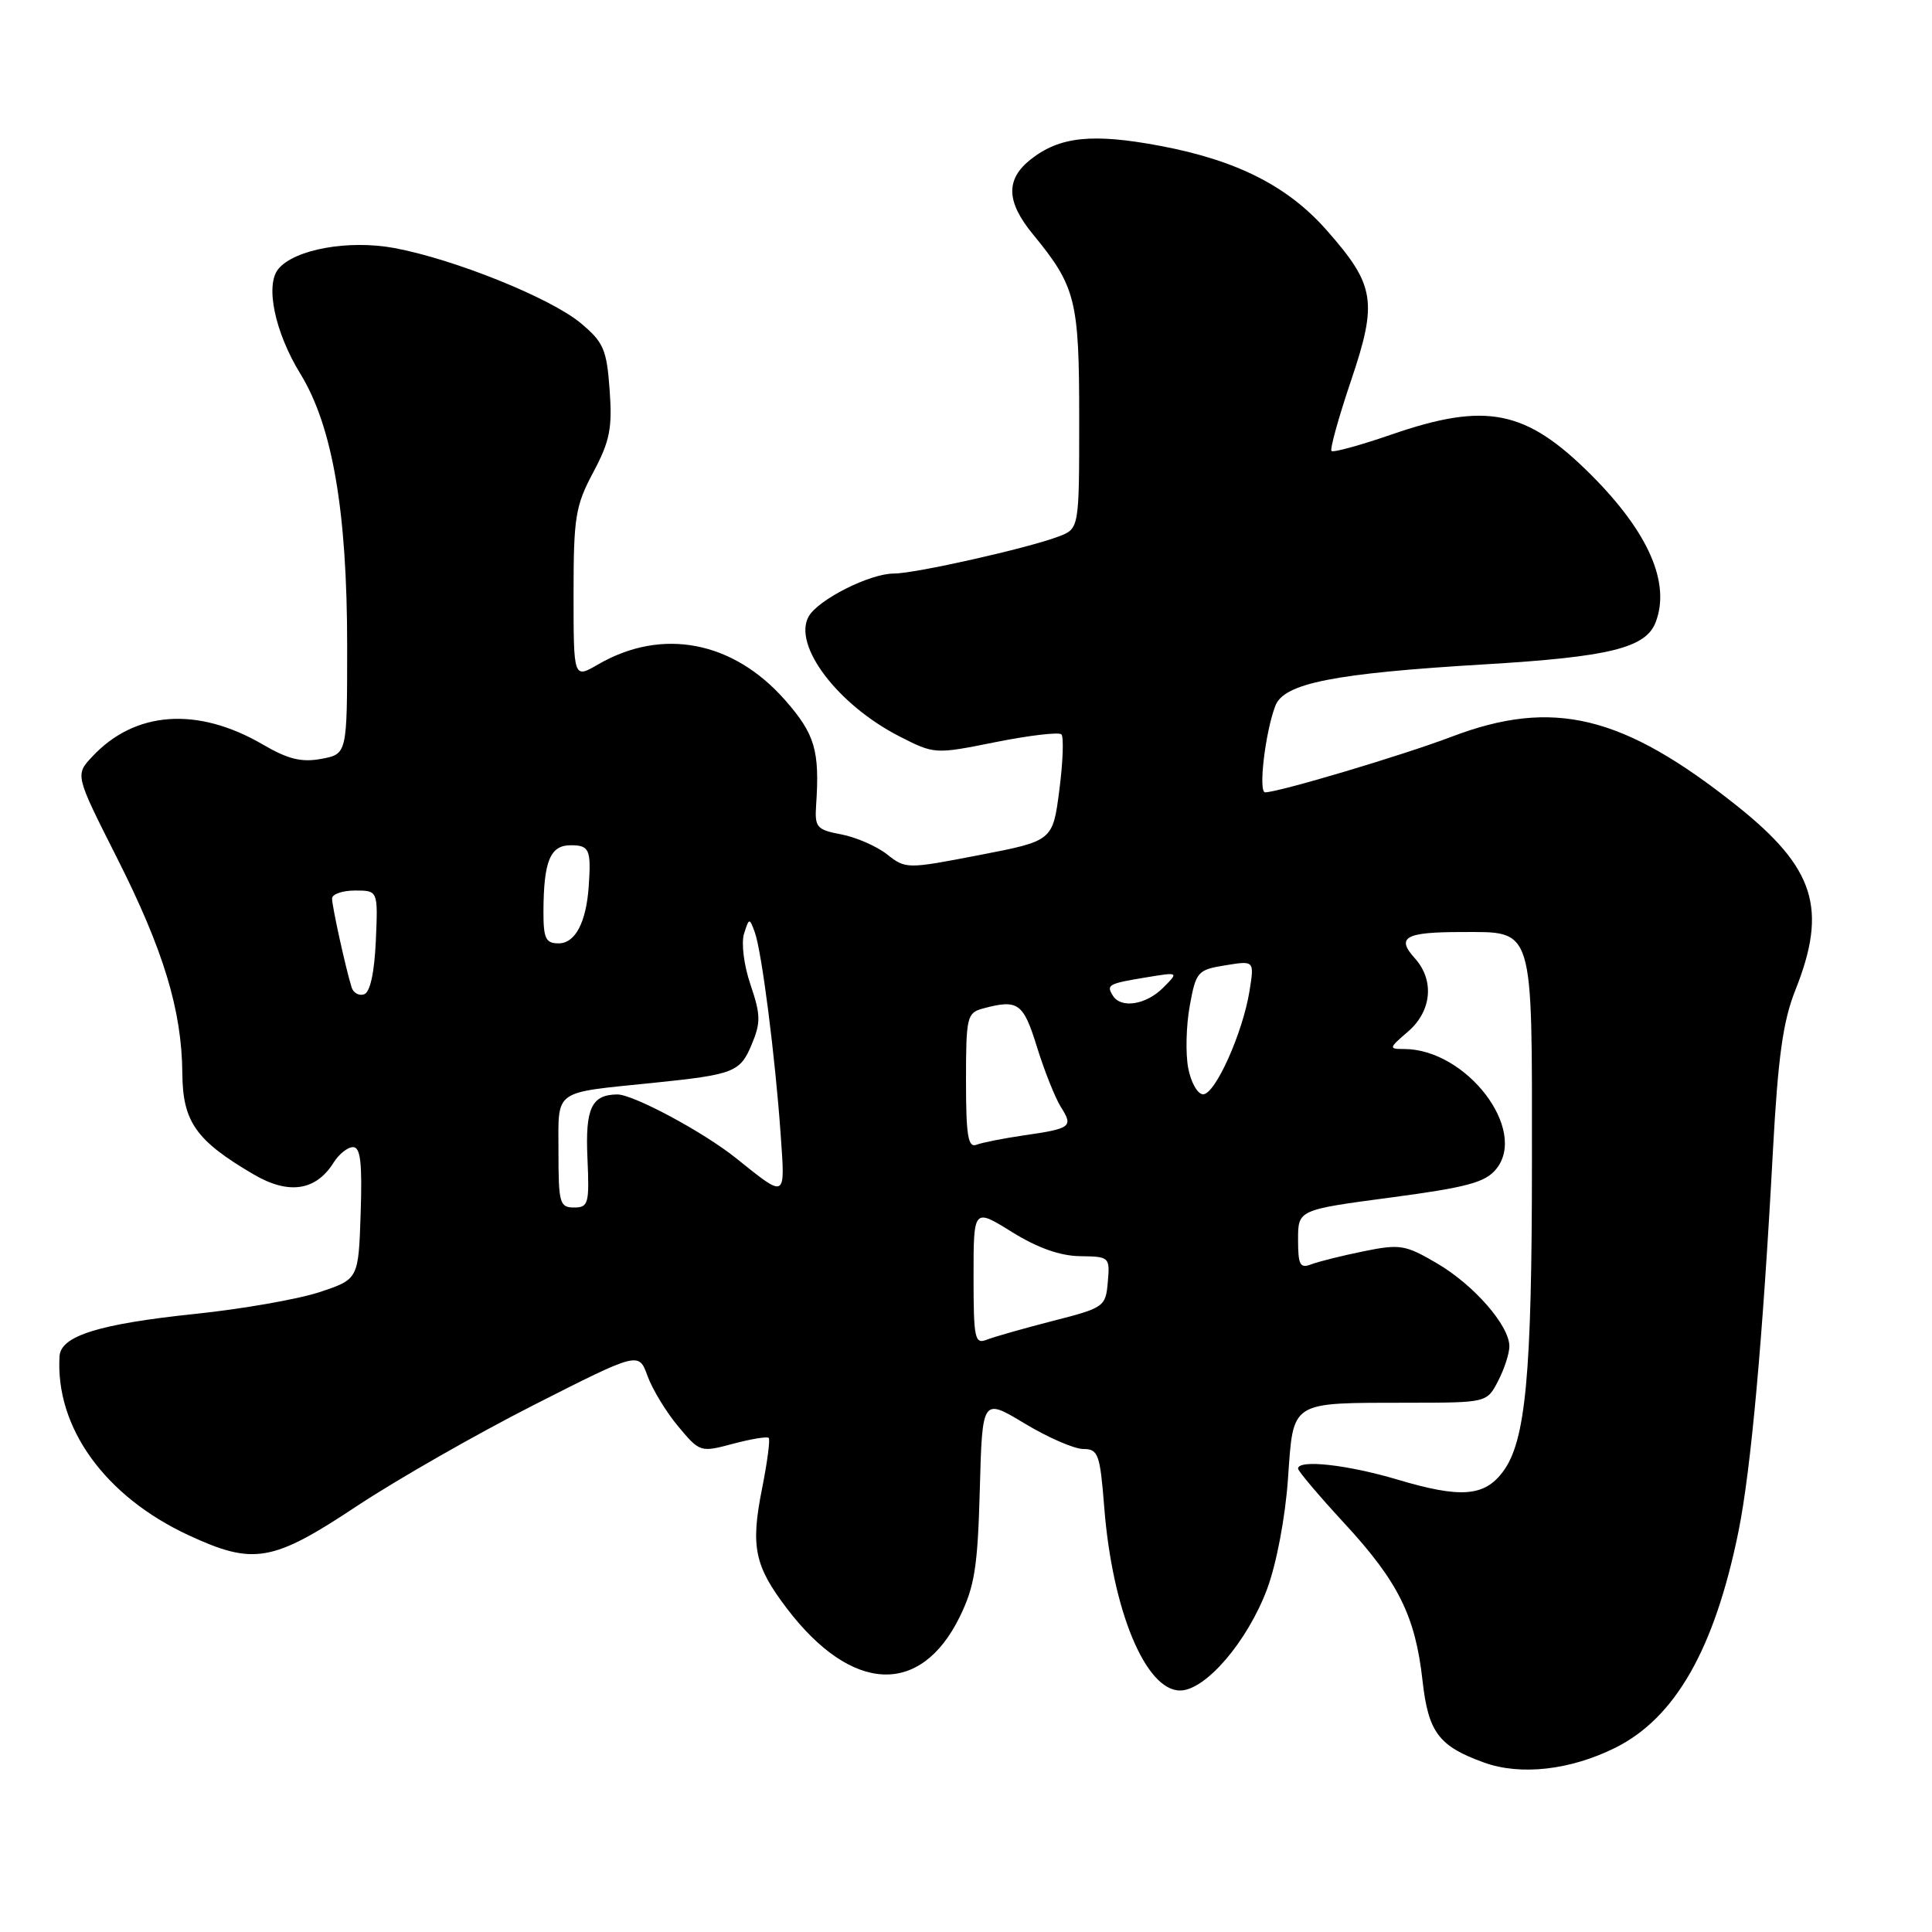<?xml version="1.0" encoding="UTF-8" standalone="no"?>
<!DOCTYPE svg PUBLIC "-//W3C//DTD SVG 1.1//EN" "http://www.w3.org/Graphics/SVG/1.1/DTD/svg11.dtd" >
<svg xmlns="http://www.w3.org/2000/svg" xmlns:xlink="http://www.w3.org/1999/xlink" version="1.1" viewBox="0 0 256 256">
 <g >
 <path fill="currentColor"
d=" M 213.99 231.61 C 221.97 227.66 227.19 218.52 230.36 202.91 C 232.01 194.80 233.59 177.30 234.92 152.50 C 235.60 140.04 236.25 135.33 237.89 131.21 C 242.20 120.39 240.49 115.01 230.12 106.75 C 215.02 94.74 205.80 92.51 192.37 97.61 C 185.88 100.08 169.51 104.96 167.64 104.99 C 166.71 105.00 167.64 97.07 168.99 93.52 C 170.13 90.53 176.78 89.22 196.73 88.03 C 213.25 87.05 218.07 85.86 219.38 82.46 C 221.38 77.25 218.44 70.54 210.84 62.93 C 202.19 54.29 196.96 53.23 184.34 57.59 C 180.22 59.01 176.65 59.99 176.43 59.76 C 176.20 59.53 177.36 55.35 179.01 50.46 C 182.56 39.97 182.21 37.79 175.82 30.54 C 170.66 24.67 163.92 21.25 153.75 19.33 C 144.78 17.64 140.43 18.09 136.60 21.10 C 133.23 23.75 133.31 26.70 136.85 31.02 C 142.56 37.98 143.00 39.71 143.00 55.48 C 143.00 70.05 143.00 70.05 140.27 71.09 C 136.15 72.65 121.27 76.00 118.42 76.00 C 115.25 76.00 108.40 79.46 107.15 81.69 C 105.02 85.50 110.99 93.38 119.17 97.57 C 123.84 99.95 123.86 99.95 131.94 98.33 C 136.40 97.44 140.31 96.98 140.64 97.31 C 140.97 97.64 140.85 100.95 140.37 104.67 C 139.50 111.42 139.50 111.42 129.77 113.30 C 120.14 115.16 120.02 115.16 117.53 113.20 C 116.15 112.12 113.42 110.93 111.47 110.56 C 108.23 109.95 107.94 109.63 108.14 106.70 C 108.63 99.44 107.99 97.28 104.02 92.76 C 97.12 84.92 87.71 83.13 79.25 88.04 C 76.00 89.93 76.00 89.93 76.00 78.71 C 76.00 68.53 76.24 67.03 78.61 62.58 C 80.81 58.45 81.15 56.74 80.78 51.67 C 80.39 46.29 79.98 45.35 76.94 42.81 C 72.95 39.48 60.16 34.33 52.22 32.86 C 46.18 31.75 39.05 33.03 36.89 35.63 C 35.11 37.77 36.42 44.03 39.80 49.53 C 44.06 56.48 46.00 67.77 46.00 85.57 C 46.00 99.91 46.00 99.91 42.59 100.55 C 39.96 101.04 38.18 100.61 34.84 98.66 C 26.19 93.61 17.88 94.19 12.23 100.25 C 9.95 102.68 9.95 102.68 15.46 113.59 C 21.67 125.87 24.09 133.85 24.16 142.21 C 24.21 148.65 25.96 151.13 33.60 155.61 C 38.25 158.34 41.86 157.80 44.21 154.04 C 44.91 152.92 46.07 152.00 46.78 152.00 C 47.77 152.00 48.01 154.09 47.79 160.75 C 47.50 169.50 47.50 169.50 42.35 171.21 C 39.52 172.15 32.09 173.45 25.85 174.10 C 13.13 175.43 8.05 177.01 7.89 179.70 C 7.31 189.14 13.91 198.29 25.00 203.43 C 33.60 207.42 36.11 206.98 47.23 199.60 C 52.53 196.09 63.11 190.04 70.75 186.16 C 84.64 179.11 84.64 179.11 85.80 182.32 C 86.44 184.08 88.26 187.09 89.86 189.00 C 92.73 192.44 92.81 192.46 97.12 191.31 C 99.52 190.67 101.65 190.32 101.86 190.53 C 102.07 190.73 101.67 193.77 100.97 197.28 C 99.44 204.96 99.98 207.50 104.29 213.16 C 112.83 224.36 121.96 224.81 127.15 214.28 C 129.14 210.22 129.55 207.67 129.83 197.37 C 130.16 185.24 130.16 185.24 135.77 188.62 C 138.86 190.48 142.35 192.00 143.54 192.00 C 145.52 192.00 145.76 192.66 146.32 199.75 C 147.39 213.39 151.79 224.00 156.37 224.00 C 159.73 224.00 165.29 217.52 167.90 210.55 C 169.13 207.24 170.30 201.12 170.66 195.99 C 171.41 185.49 170.77 185.90 186.65 185.87 C 197.02 185.86 197.02 185.86 198.51 182.98 C 199.33 181.40 200.00 179.33 200.00 178.39 C 200.00 175.65 195.30 170.26 190.41 167.40 C 186.22 164.94 185.51 164.82 180.70 165.80 C 177.84 166.38 174.71 167.16 173.75 167.53 C 172.26 168.11 172.00 167.62 172.00 164.26 C 172.00 160.31 172.00 160.31 184.25 158.68 C 194.35 157.34 196.81 156.68 198.24 154.92 C 202.51 149.72 194.30 139.00 186.04 139.00 C 183.99 139.00 184.01 138.89 186.57 136.69 C 189.72 133.98 190.10 129.87 187.46 126.96 C 184.96 124.19 186.20 123.50 193.66 123.50 C 203.33 123.50 203.00 122.42 202.99 153.94 C 202.99 182.14 202.17 190.95 199.16 194.99 C 196.70 198.31 193.55 198.55 185.20 196.06 C 178.55 194.08 172.00 193.35 172.00 194.60 C 172.00 194.92 174.76 198.19 178.14 201.85 C 185.28 209.58 187.54 214.14 188.49 222.68 C 189.26 229.56 190.64 231.39 196.68 233.56 C 201.49 235.29 208.06 234.55 213.99 231.61 Z  M 129.00 169.15 C 129.00 160.08 129.00 160.08 134.09 163.25 C 137.49 165.36 140.49 166.42 143.13 166.45 C 147.00 166.50 147.08 166.57 146.79 169.87 C 146.51 173.15 146.31 173.29 139.50 175.03 C 135.65 176.02 131.71 177.14 130.75 177.52 C 129.16 178.15 129.00 177.38 129.00 169.15 Z  M 74.00 152.61 C 74.00 144.24 73.14 144.86 86.50 143.49 C 97.25 142.39 98.07 142.07 99.59 138.43 C 100.82 135.50 100.80 134.48 99.45 130.49 C 98.57 127.92 98.20 124.95 98.59 123.72 C 99.26 121.60 99.31 121.60 100.01 123.52 C 100.93 126.02 102.73 140.11 103.44 150.30 C 104.04 158.95 104.25 158.84 97.50 153.44 C 93.18 149.98 83.87 144.99 81.78 145.02 C 78.38 145.06 77.54 146.85 77.84 153.45 C 78.11 159.50 77.97 160.00 76.06 160.00 C 74.16 160.00 74.00 159.41 74.00 152.61 Z  M 128.00 143.22 C 128.00 134.75 128.13 134.20 130.25 133.63 C 134.91 132.38 135.59 132.87 137.41 138.75 C 138.39 141.91 139.82 145.49 140.58 146.70 C 142.24 149.31 141.94 149.54 135.62 150.45 C 132.94 150.84 130.13 151.40 129.37 151.69 C 128.27 152.11 128.00 150.43 128.00 143.22 Z  M 157.44 141.51 C 157.08 139.59 157.17 135.88 157.65 133.27 C 158.47 128.75 158.69 128.50 162.36 127.91 C 166.21 127.28 166.21 127.28 165.57 131.29 C 164.68 136.85 161.03 145.00 159.42 145.00 C 158.69 145.00 157.80 143.43 157.44 141.51 Z  M 147.46 131.93 C 146.57 130.49 146.84 130.34 151.86 129.51 C 156.21 128.79 156.21 128.79 154.11 130.89 C 151.85 133.15 148.53 133.67 147.46 131.93 Z  M 46.59 130.83 C 45.79 128.25 44.00 120.10 44.00 119.06 C 44.00 118.48 45.37 118.00 47.05 118.00 C 50.09 118.00 50.09 118.00 49.80 124.67 C 49.61 128.89 49.04 131.49 48.25 131.75 C 47.56 131.98 46.82 131.57 46.59 130.83 Z  M 72.01 120.75 C 72.04 114.10 72.90 112.00 75.62 112.00 C 78.10 112.00 78.34 112.56 78.01 117.43 C 77.68 122.23 76.22 125.00 74.02 125.00 C 72.31 125.00 72.00 124.36 72.01 120.75 Z "/>
</g>
</svg>
